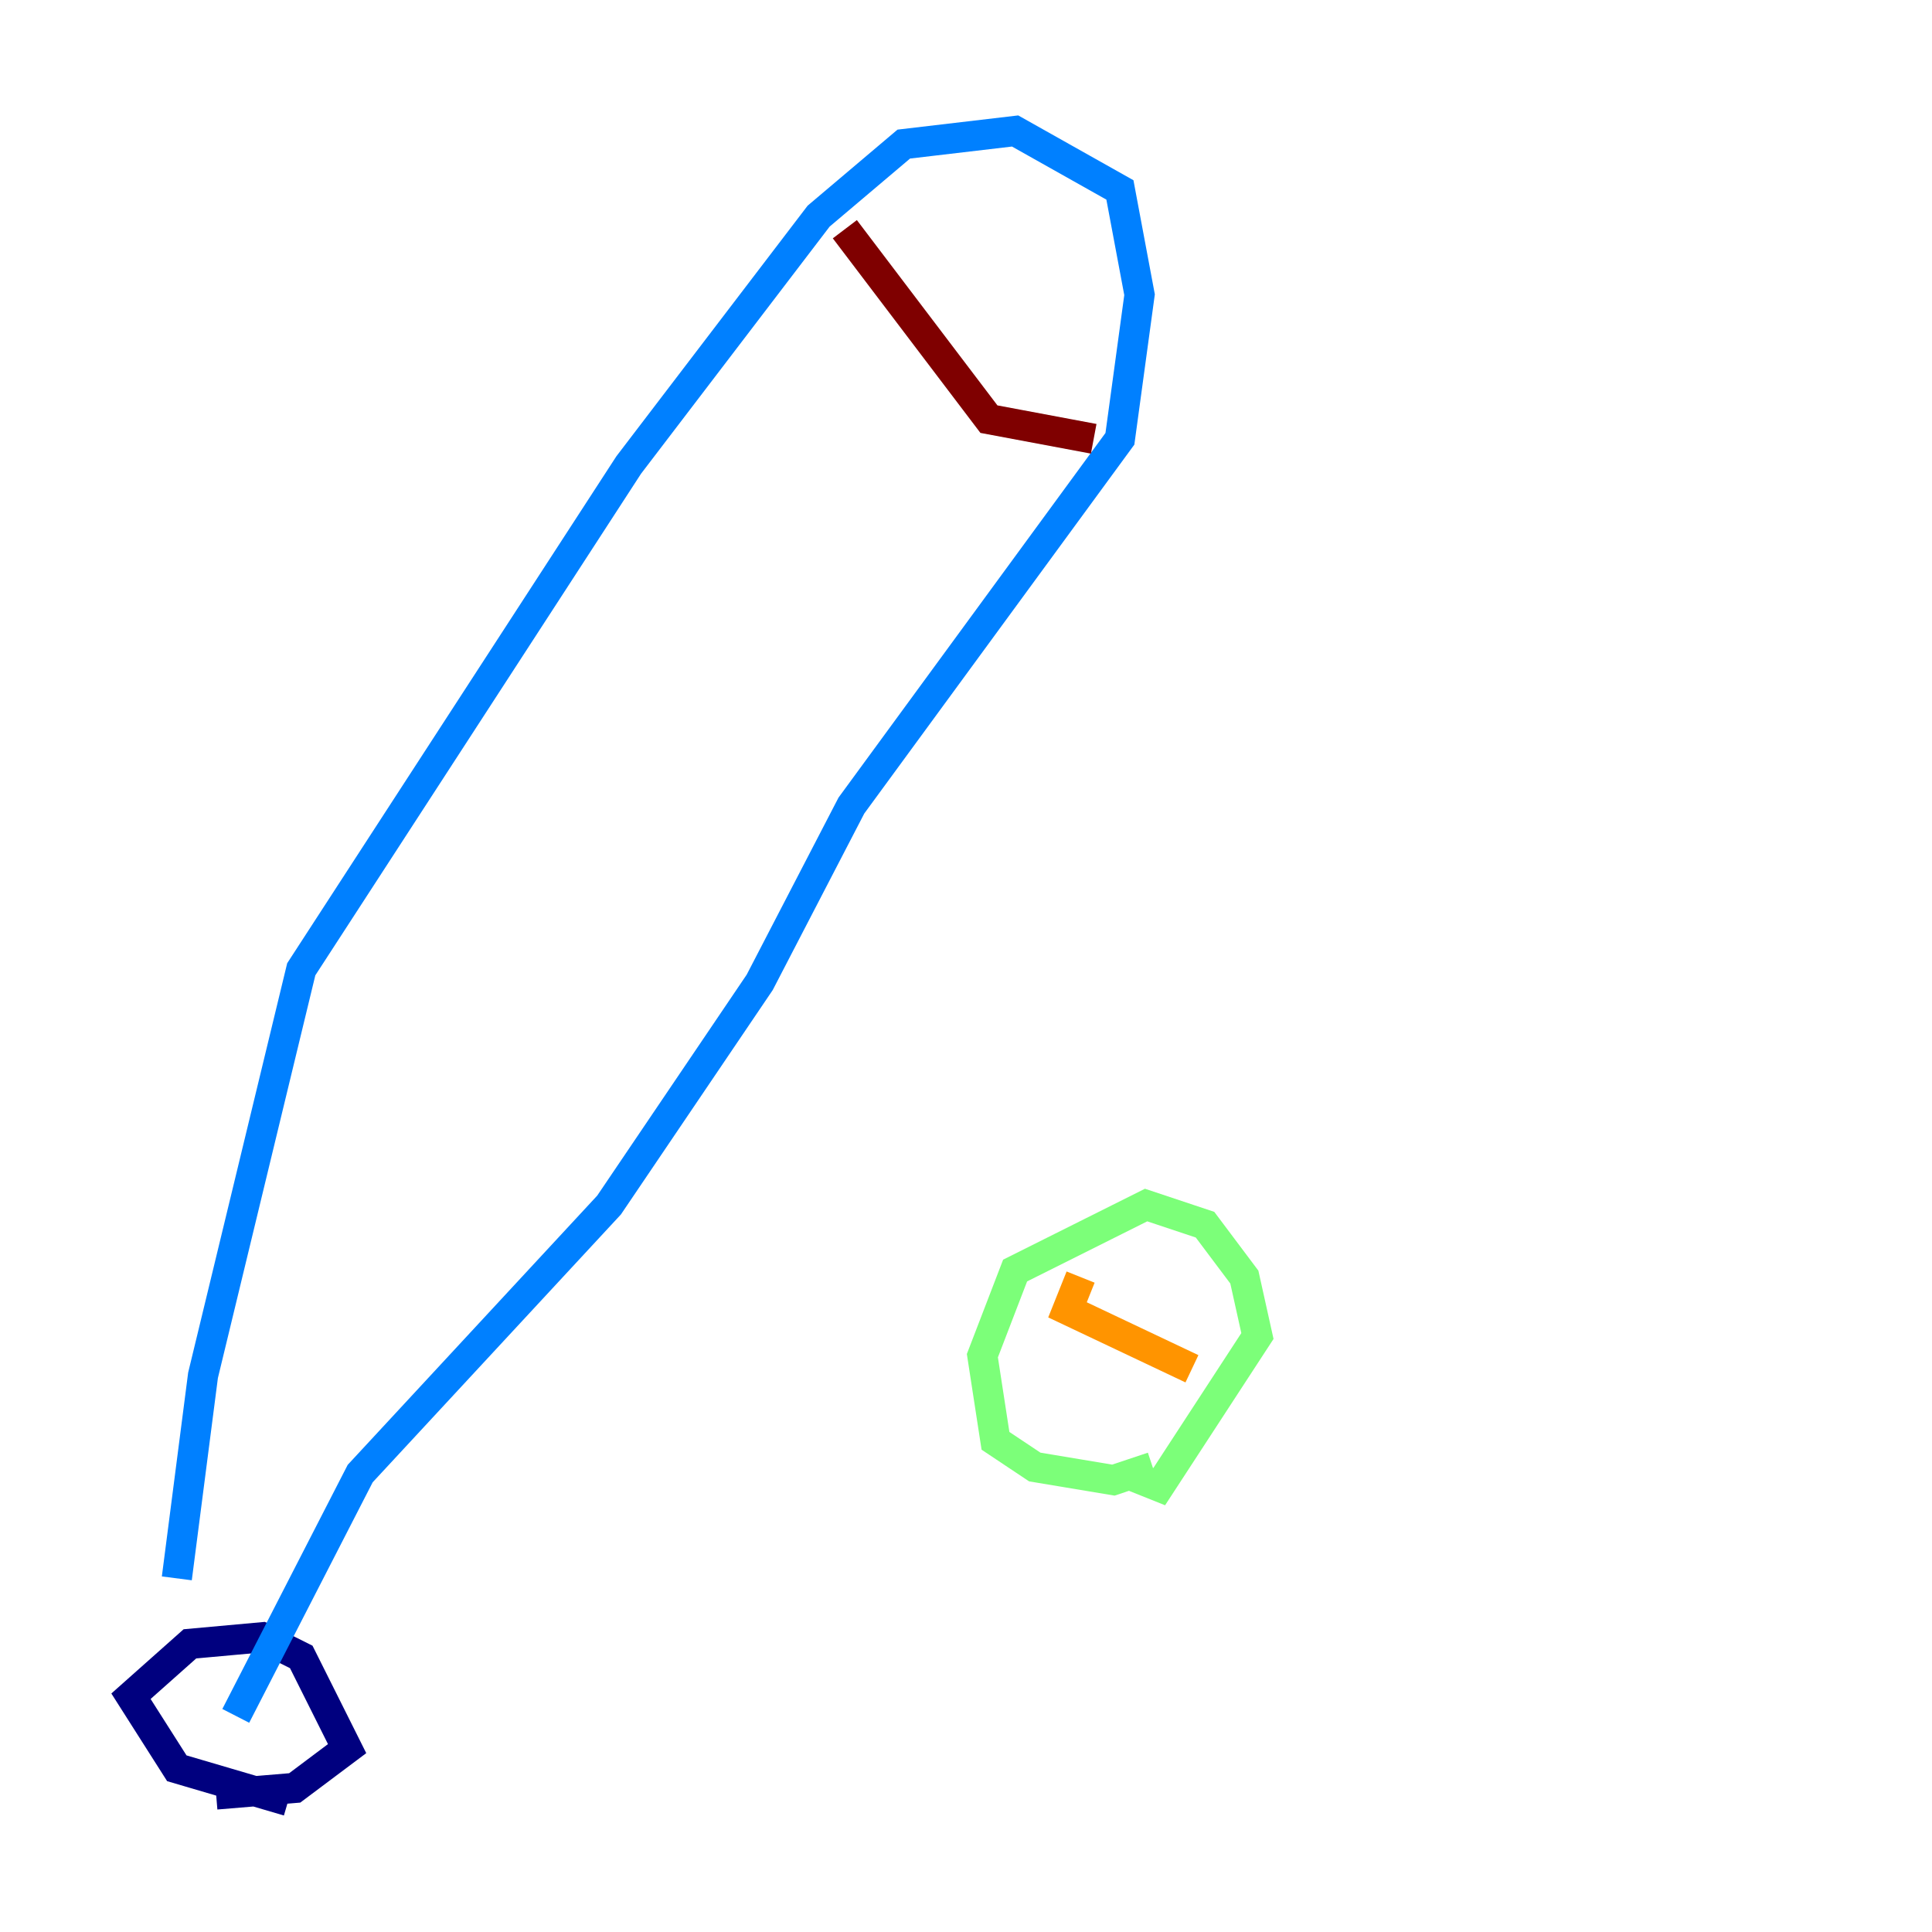 <?xml version="1.0" encoding="utf-8" ?>
<svg baseProfile="tiny" height="128" version="1.2" viewBox="0,0,128,128" width="128" xmlns="http://www.w3.org/2000/svg" xmlns:ev="http://www.w3.org/2001/xml-events" xmlns:xlink="http://www.w3.org/1999/xlink"><defs /><polyline fill="none" points="19.091,119.322 11.715,117.153 8.678,112.38 12.583,108.909 17.356,108.475 19.959,109.776 22.997,115.851 19.525,118.454 14.319,118.888" stroke="#00007f" stroke-width="2" /><polyline fill="none" points="11.715,104.57 13.451,91.119 19.959,64.217 41.654,30.807 54.237,14.319 59.878,9.546 67.254,8.678 74.197,12.583 75.498,19.525 74.197,29.071 56.407,53.37 50.332,65.085 40.352,79.837 23.864,97.627 15.62,113.681" stroke="#0080ff" stroke-width="2" /><polyline fill="none" points="76.366,97.193 73.763,98.061 68.556,97.193 65.953,95.458 65.085,89.817 67.254,84.176 75.932,79.837 79.837,81.139 82.441,84.61 83.308,88.515 76.8,98.495 74.63,97.627" stroke="#7cff79" stroke-width="2" /><polyline fill="none" points="71.593,84.61 70.725,86.78 78.969,90.685" stroke="#ff9400" stroke-width="2" /><polyline fill="none" points="55.973,15.186 65.519,27.77 72.461,29.071" stroke="#7f0000" stroke-width="2" /></svg>